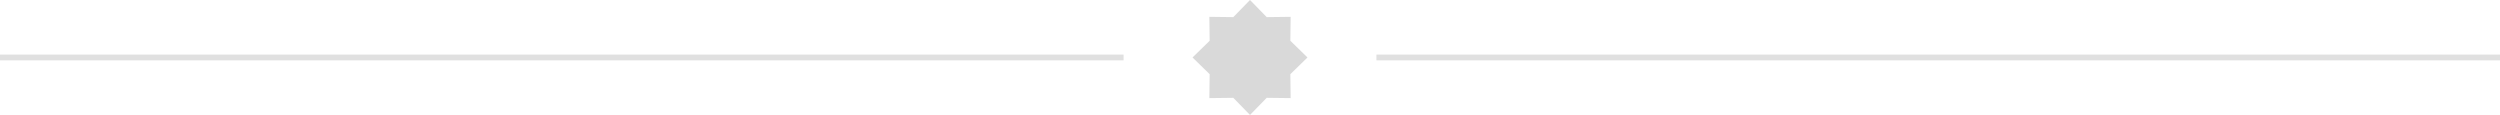 <svg width="435" height="20" viewBox="0 0 435 20" fill="none" xmlns="http://www.w3.org/2000/svg">
<path d="M0 9.5H195.5V10.5H0V9.5Z" fill="#E0E0E0"/>
<path d="M217.5 0L220.408 2.979L224.571 2.929L224.521 7.092L227.5 10L224.521 12.908L224.571 17.071L220.408 17.021L217.5 20L214.592 17.021L210.429 17.071L210.479 12.908L207.5 10L210.479 7.092L210.429 2.929L214.592 2.979L217.5 0Z" fill="#D9D9D9"/>
<path d="M239.5 9.5H435V10.5H239.5V9.5Z" fill="#E0E0E0"/>
</svg>
